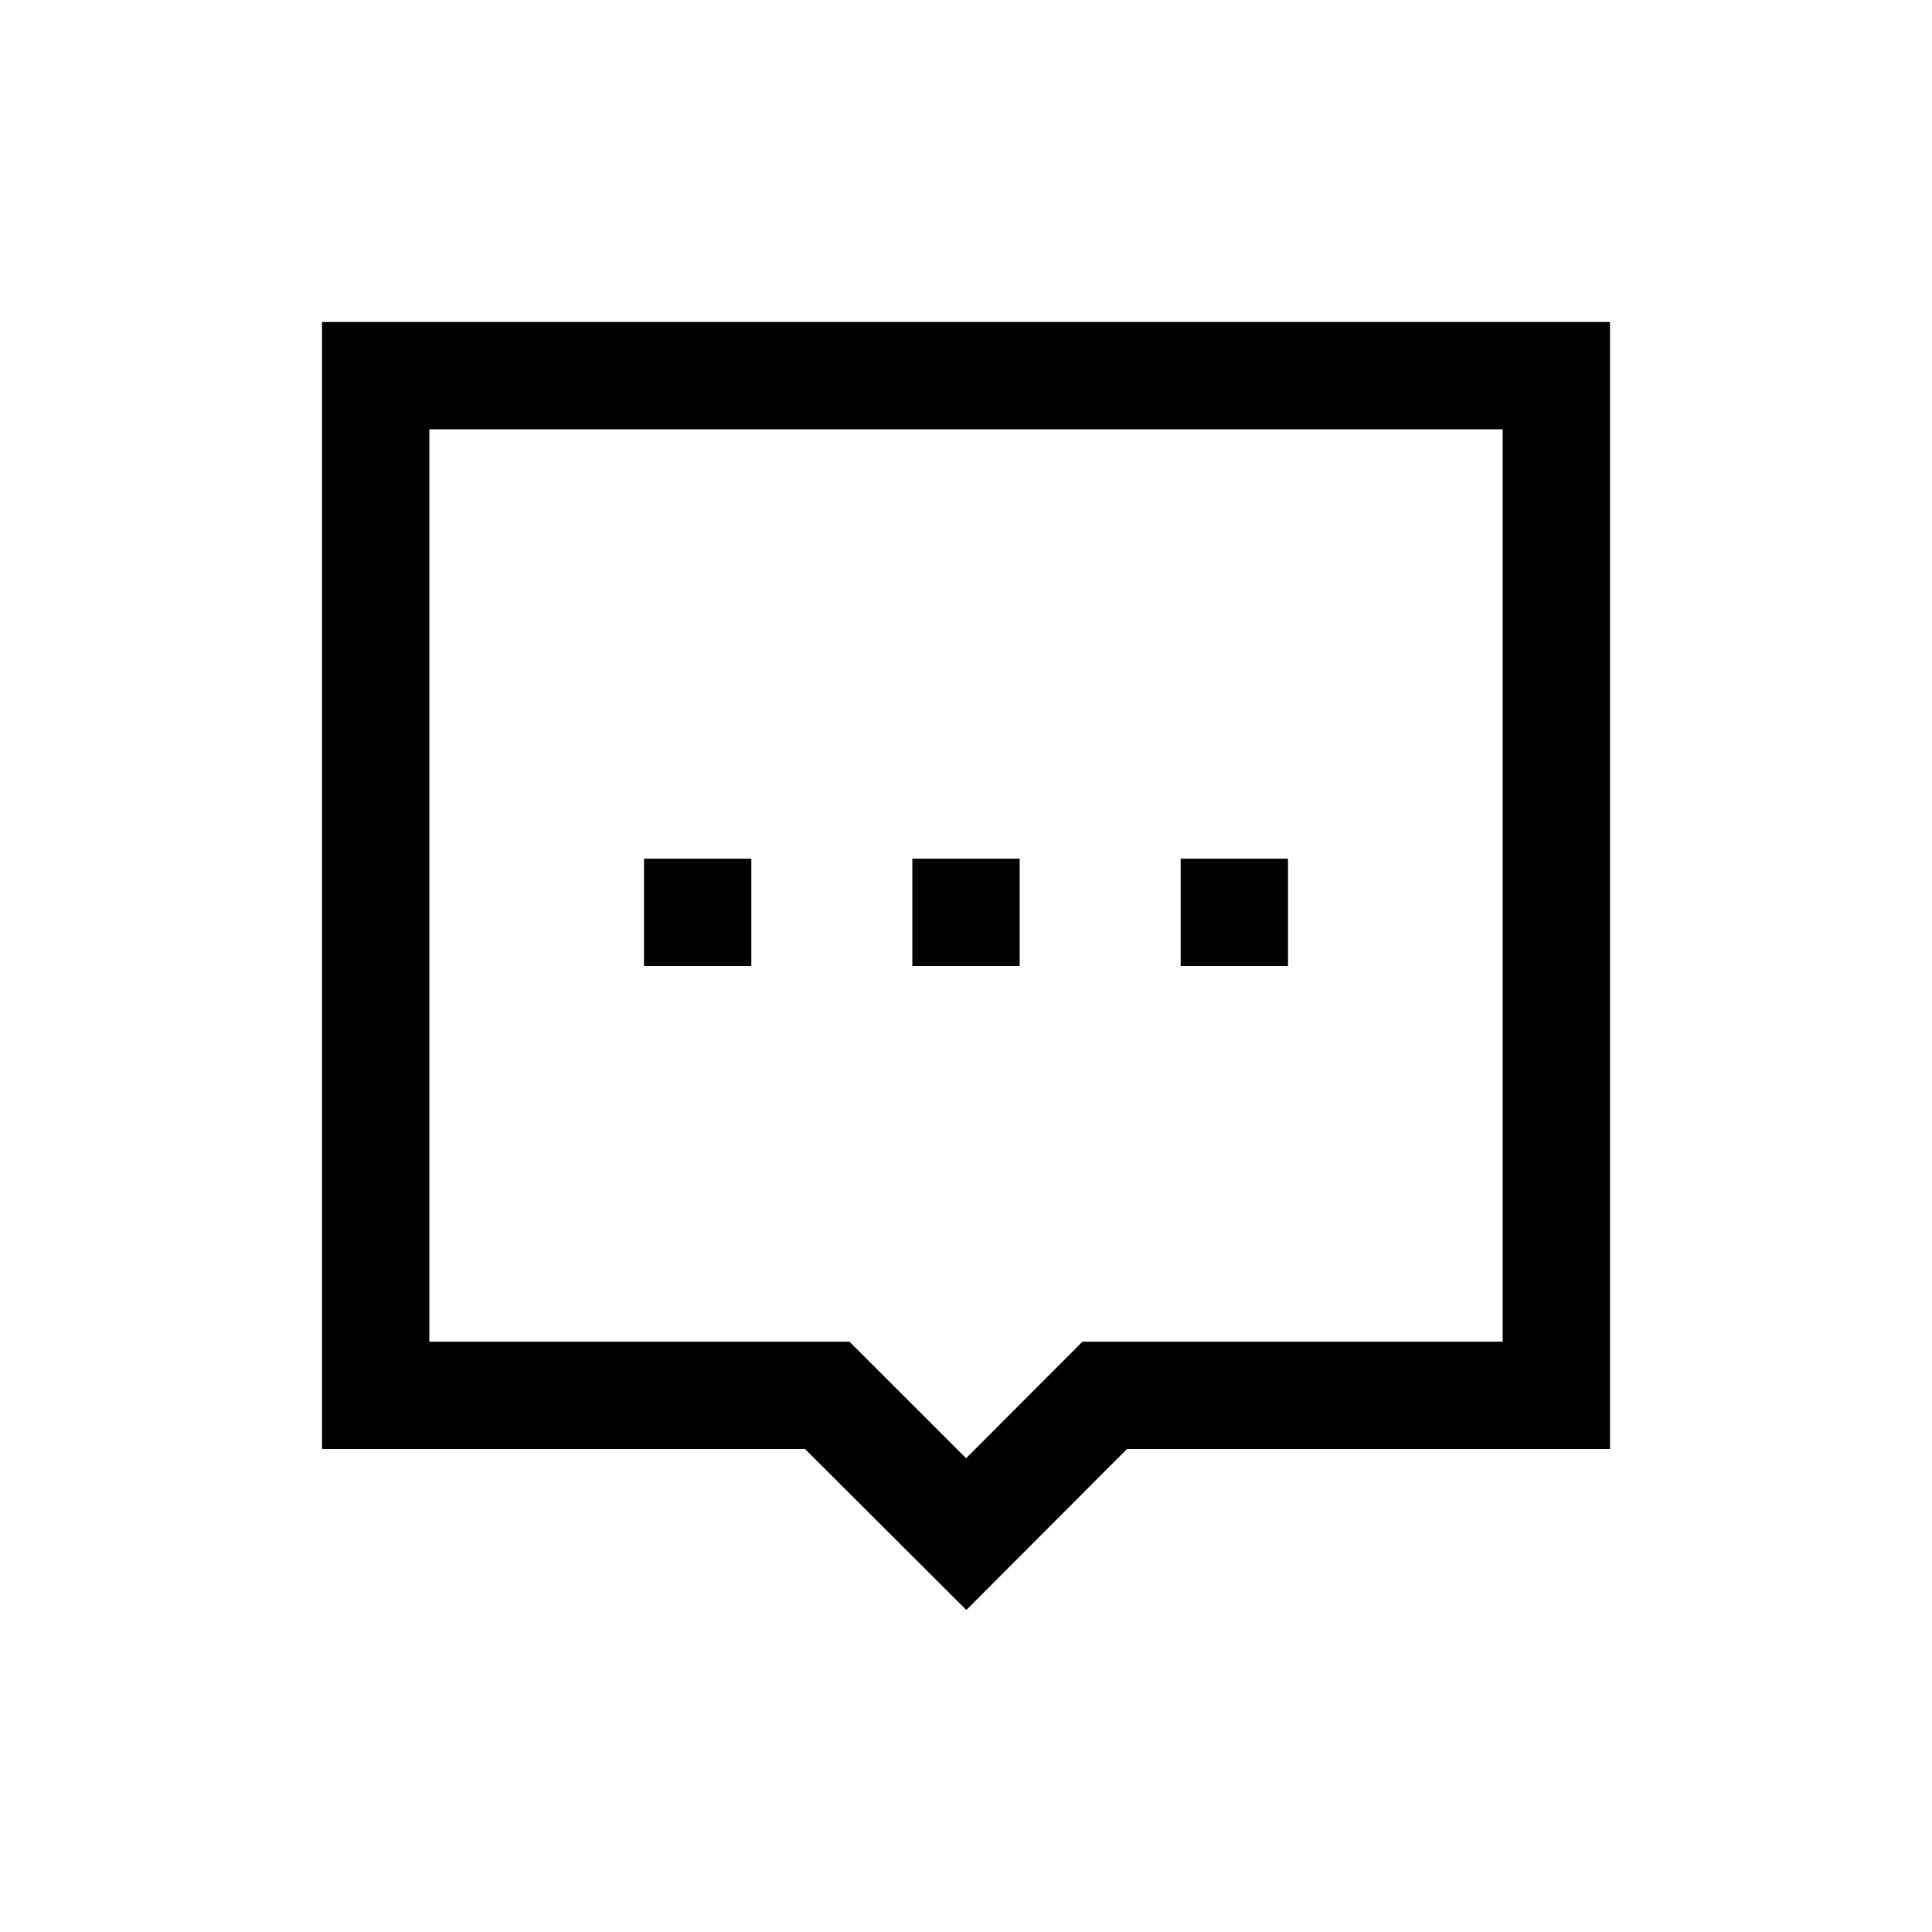 <?xml version="1.0" encoding="UTF-8"?>
<svg width="18px" height="18px" viewBox="0 0 18 18" version="1.1" xmlns="http://www.w3.org/2000/svg" xmlns:xlink="http://www.w3.org/1999/xlink">
    <!-- Generator: Sketch 57.1 (83088) - https://sketch.com -->
    <title>Ic/18/Line/Balloon/Black@2x</title>
    <desc>Created with Sketch.</desc>
    <defs>
        <path d="M15,3 L15,13.5 L10.5,13.5 L9.003,15 L7.5,13.5 L3,13.5 L3,3 L15,3 Z M14,4 L4,4 L4,12.5 L7.914,12.5 L9.001,13.586 L10.085,12.5 L14,12.5 L14,4 Z M7,8 L7,9 L6,9 L6,8 L7,8 Z M12,8 L12,9 L11,9 L11,8 L12,8 Z M9.5,8 L9.5,9 L8.5,9 L8.5,8 L9.5,8 Z" id="path-1"></path>
    </defs>
    <g id="Ic/18/Line/Balloon/Black" stroke="none" stroke-width="1" fill="none" fill-rule="evenodd">
        <mask id="mask-2" fill="white">
            <use xlink:href="#path-1"></use>
        </mask>
        <use id="Mask" fill="#000000" fill-rule="nonzero" xlink:href="#path-1"></use>
    </g>
</svg>